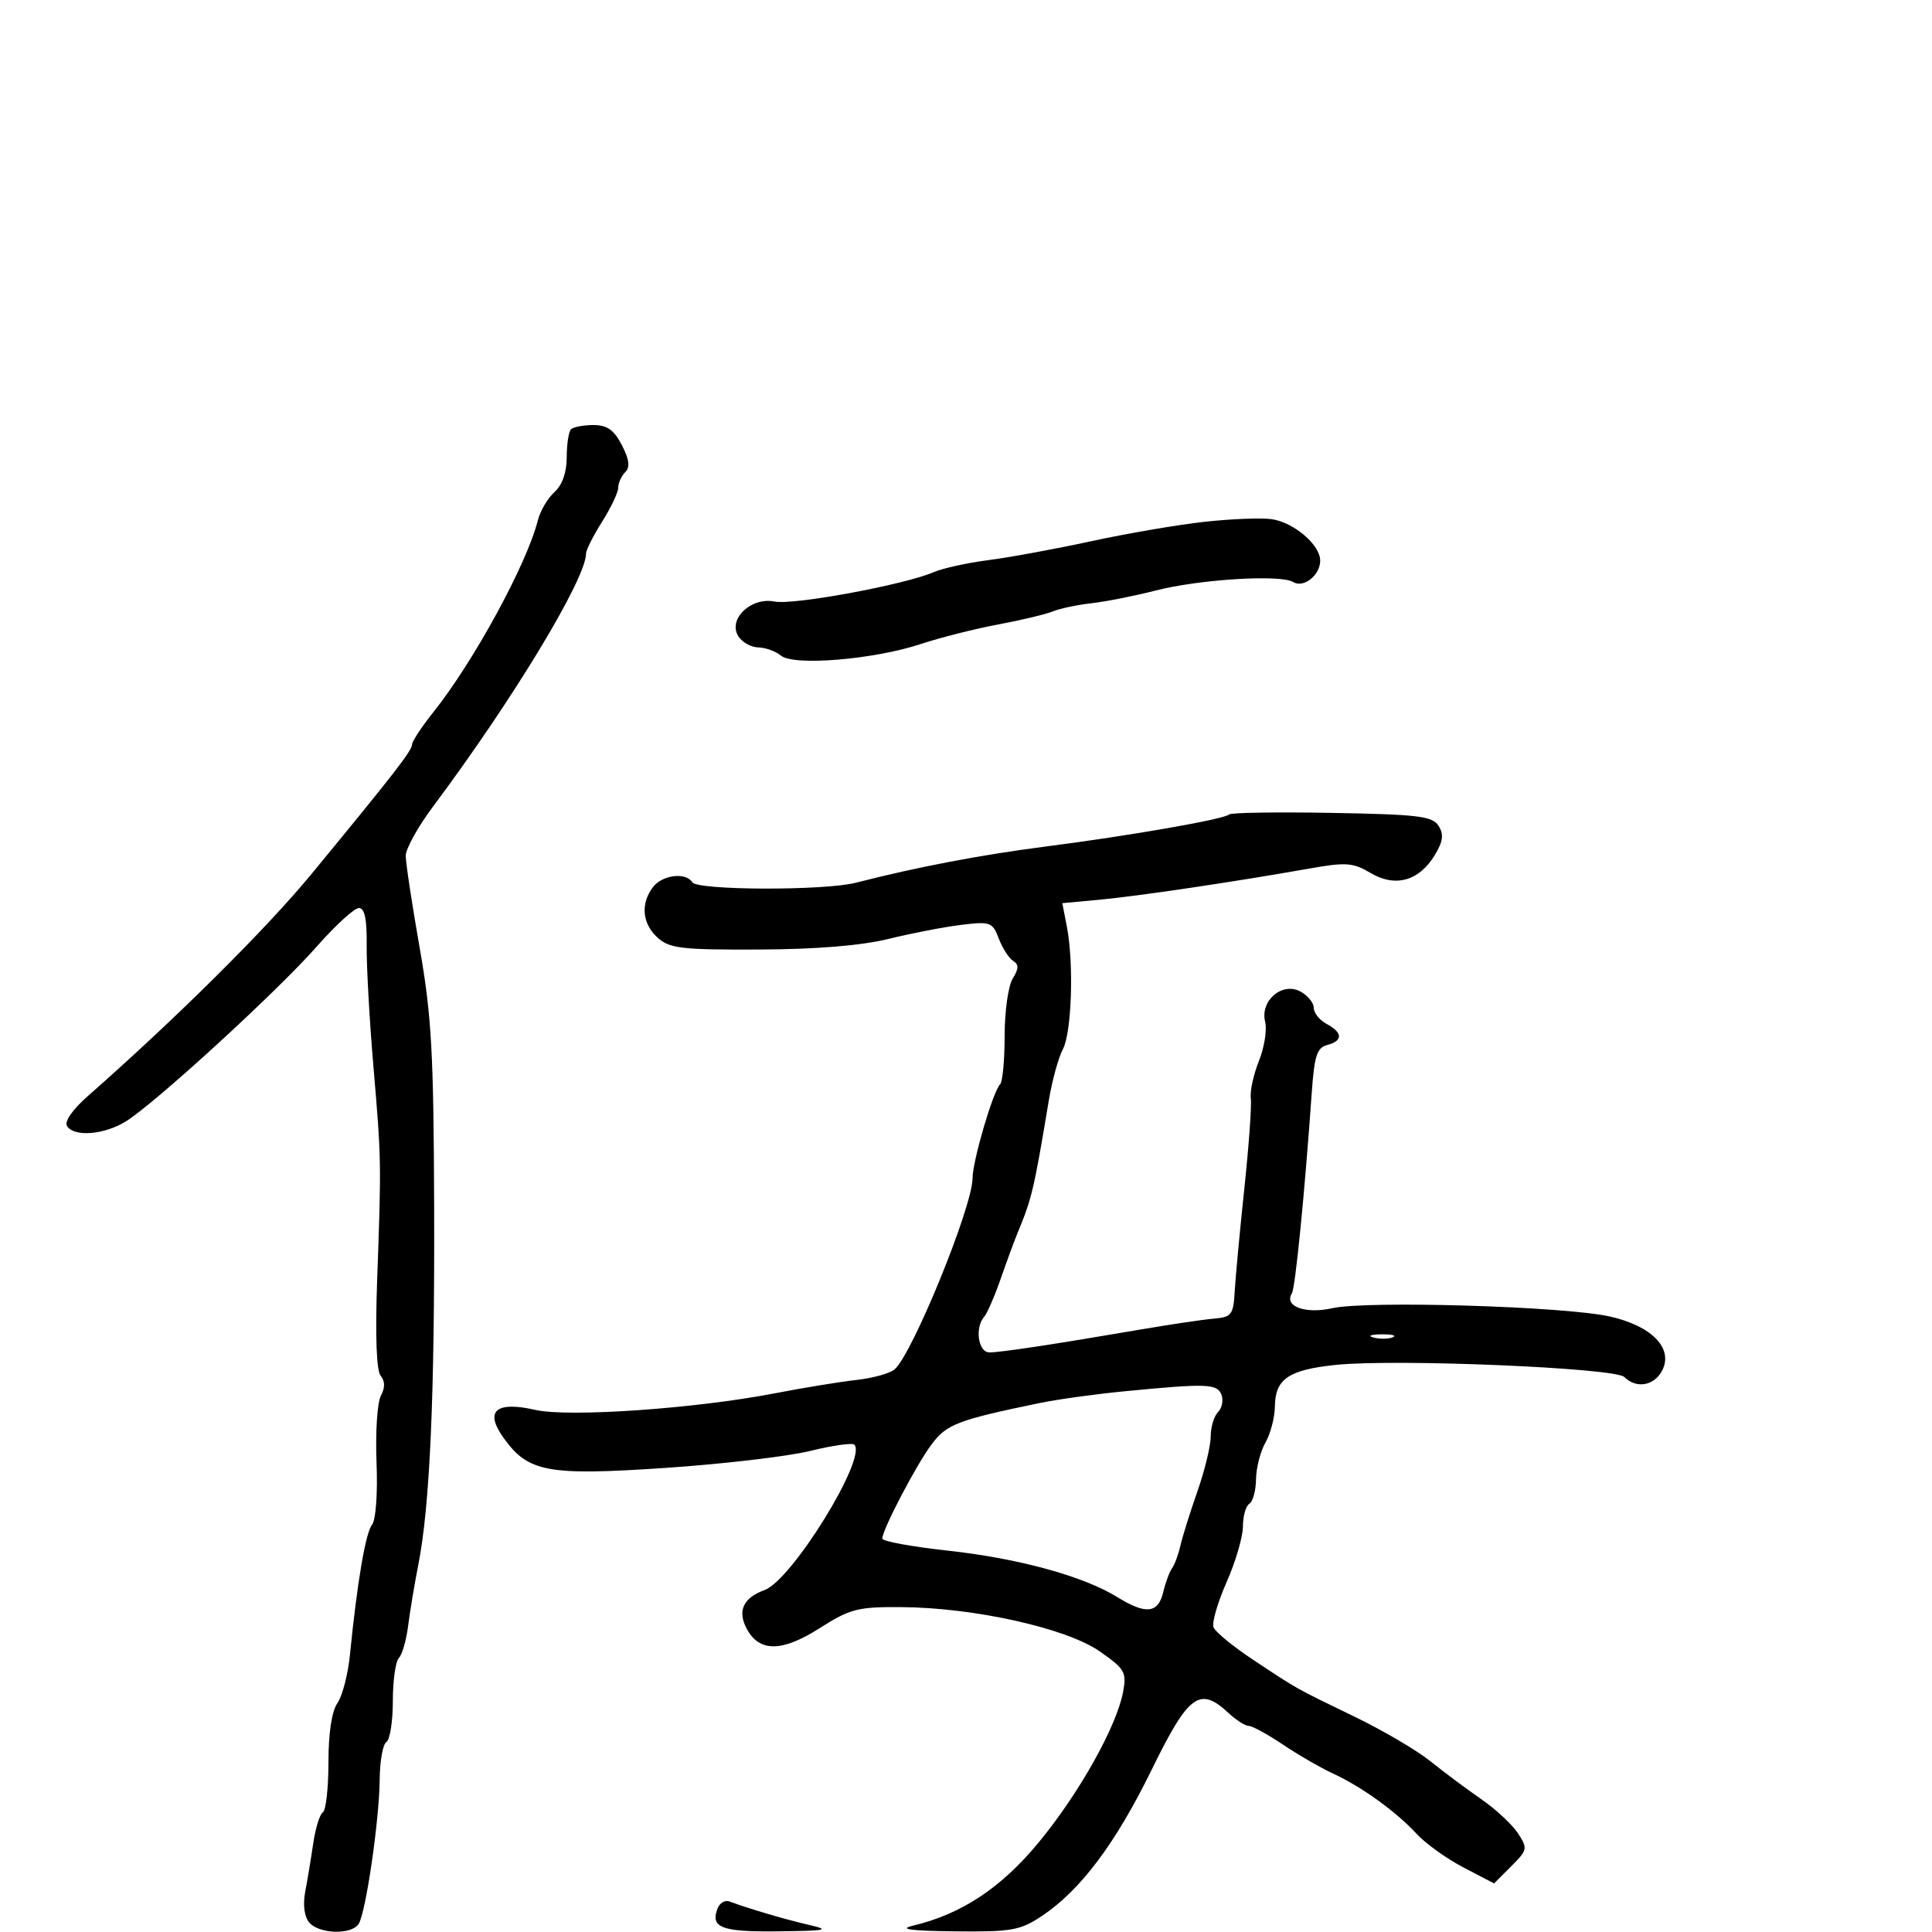 <svg xmlns="http://www.w3.org/2000/svg" width="300" height="300" viewBox="0 0 300 300" version="1.1">
  <defs/>
  <path d="M190.866,126.467 C191.15,126.183 198.335,126.075 206.833,126.226 C220.24,126.464 222.43,126.73 223.381,128.239 C224.216,129.565 224.082,130.635 222.817,132.739 C220.38,136.793 216.69,137.839 212.843,135.566 C210.06,133.923 209.038,133.853 203.117,134.902 C191.613,136.939 176.708,139.151 170.728,139.707 L164.955,140.244 L165.66,143.872 C166.767,149.569 166.417,160.352 165.042,162.921 C164.355,164.205 163.372,167.786 162.857,170.878 C160.547,184.764 160.229,186.107 157.987,191.5 C157.53,192.6 156.371,195.75 155.412,198.5 C154.454,201.25 153.294,203.927 152.835,204.45 C151.334,206.158 151.888,210 153.635,210 C155.405,210 163.577,208.763 177,206.464 C181.675,205.663 186.85,204.894 188.5,204.754 C191.247,204.521 191.519,204.163 191.727,200.5 C191.851,198.3 192.526,191.1 193.225,184.5 C193.925,177.9 194.374,171.619 194.224,170.541 C194.073,169.464 194.64,166.858 195.483,164.75 C196.327,162.642 196.763,159.903 196.452,158.665 C195.633,155.4 199.075,152.434 201.917,153.955 C203.063,154.569 204,155.714 204,156.5 C204,157.286 204.9,158.411 206,159 C208.521,160.349 208.555,161.622 206.087,162.267 C204.501,162.682 204.091,163.944 203.691,169.634 C202.59,185.318 201.139,199.966 200.599,200.84 C199.353,202.855 202.703,204.077 206.895,203.135 C212.242,201.934 242.908,202.847 249.941,204.417 C256.537,205.889 259.921,209.411 258.067,212.875 C256.816,215.212 254.058,215.658 252.221,213.821 C250.801,212.401 216.772,210.971 207.426,211.939 C200.104,212.697 198.013,214.119 197.965,218.372 C197.945,220.093 197.286,222.625 196.5,224 C195.714,225.375 195.055,227.936 195.035,229.691 C195.016,231.446 194.55,233.16 194,233.5 C193.45,233.84 193,235.429 193,237.031 C193,238.632 191.861,242.519 190.468,245.668 C189.076,248.816 188.16,251.974 188.433,252.686 C188.706,253.398 191.481,255.672 194.6,257.74 C201.639,262.408 200.914,262.002 210.427,266.612 C214.787,268.725 220.041,271.814 222.103,273.477 C224.165,275.14 227.702,277.779 229.963,279.341 C232.224,280.904 234.804,283.297 235.696,284.659 C237.247,287.026 237.202,287.253 234.658,289.796 L231.998,292.457 L227.249,289.978 C224.637,288.615 221.375,286.279 220,284.787 C216.803,281.317 211.462,277.46 207,275.399 C205.075,274.51 201.565,272.481 199.2,270.891 C196.835,269.301 194.453,268 193.908,268 C193.363,268 191.95,267.1 190.77,266 C186.283,261.82 184.571,263.077 178.859,274.75 C173.23,286.254 167.771,293.529 161.771,297.52 C158.403,299.76 157.099,299.99 148.271,299.898 C141.437,299.826 139.467,299.565 141.719,299.03 C149.326,297.223 155.49,293.134 161.349,286.013 C167.606,278.408 173.386,268.086 174.392,262.722 C174.966,259.663 174.675,259.158 170.758,256.421 C165.618,252.831 151.296,249.632 140,249.553 C133.162,249.505 132.034,249.796 127.224,252.852 C121.406,256.548 117.908,256.566 115.952,252.91 C114.466,250.134 115.4,248.115 118.737,246.893 C122.981,245.338 134.691,226.358 132.659,224.326 C132.345,224.012 129.255,224.451 125.794,225.303 C122.332,226.155 112.19,227.342 103.255,227.941 C84.962,229.169 81.996,228.611 78.161,223.226 C75.21,219.081 76.999,217.537 83.139,218.929 C88.31,220.102 107.932,218.743 120.298,216.355 C124.809,215.484 130.525,214.549 133,214.278 C135.475,214.007 138.122,213.279 138.882,212.66 C141.591,210.456 150.988,187.464 151.015,182.975 C151.031,180.246 154.19,169.477 155.299,168.367 C155.685,167.982 156,164.586 156,160.82 C156,157.054 156.563,153.065 157.25,151.956 C158.209,150.409 158.224,149.767 157.313,149.199 C156.659,148.792 155.661,147.238 155.093,145.745 C154.12,143.184 153.789,143.063 149.28,143.61 C146.651,143.929 141.575,144.908 138,145.787 C133.742,146.834 126.794,147.405 117.859,147.443 C105.802,147.493 103.974,147.279 102.109,145.595 C99.718,143.436 99.434,140.329 101.392,137.75 C102.837,135.847 106.509,135.396 107.5,137 C108.281,138.264 128.017,138.321 132.884,137.073 C142.43,134.624 152.34,132.735 162.432,131.441 C175.431,129.773 190.132,127.202 190.866,126.467 Z M88.667,66.667 C89.033,66.3 90.597,66 92.141,66 C94.272,66 95.337,66.75 96.559,69.115 C97.717,71.354 97.865,72.535 97.085,73.315 C96.488,73.912 96,74.994 96,75.72 C96,76.446 94.875,78.822 93.5,81 C92.125,83.178 91,85.407 91,85.953 C91,89.875 79.681,108.594 67.25,125.228 C64.912,128.355 63,131.799 63,132.879 C63,133.96 63.974,140.391 65.164,147.172 C67.018,157.732 67.341,163.516 67.414,187.5 C67.504,216.949 66.754,233.849 64.951,243 C64.355,246.025 63.643,250.3 63.368,252.5 C63.093,254.7 62.448,256.927 61.934,257.45 C61.42,257.972 61,260.983 61,264.141 C61,267.299 60.55,270.16 60,270.5 C59.45,270.84 58.981,273.454 58.958,276.309 C58.906,282.595 56.805,297.017 55.688,298.75 C54.573,300.479 49.511,300.32 48.008,298.509 C47.25,297.596 47.012,295.755 47.393,293.759 C47.736,291.967 48.297,288.577 48.641,286.227 C48.984,283.877 49.656,281.713 50.133,281.418 C50.61,281.123 51,277.634 51,273.663 C51,269.11 51.515,265.71 52.394,264.455 C53.161,263.36 54.034,259.998 54.335,256.982 C55.462,245.688 56.772,237.979 57.771,236.759 C58.362,236.037 58.659,231.902 58.467,227.061 C58.282,222.42 58.583,217.779 59.135,216.747 C59.812,215.483 59.803,214.467 59.108,213.63 C58.457,212.846 58.255,207.427 58.559,198.944 C59.226,180.349 59.222,180.098 57.977,165.5 C57.367,158.35 56.899,149.912 56.937,146.75 C56.986,142.707 56.626,141 55.726,141 C55.021,141 52.059,143.71 49.144,147.023 C43.034,153.964 23.929,171.453 19.5,174.159 C16.108,176.232 11.475,176.578 10.401,174.839 C9.976,174.152 11.279,172.275 13.592,170.24 C27.386,158.103 41.323,144.268 48.35,135.735 C61.184,120.151 63.971,116.564 63.986,115.603 C63.994,115.11 65.474,112.86 67.276,110.603 C73.541,102.756 81.812,87.581 83.509,80.82 C83.878,79.35 85.039,77.369 86.09,76.419 C87.311,75.314 88,73.362 88,71.012 C88,68.989 88.3,67.033 88.667,66.667 Z M174.454,216.054 C170.029,216.484 164.179,217.296 161.454,217.86 C148.632,220.512 146.993,221.142 144.618,224.334 C142.22,227.557 137,237.549 137,238.916 C137,239.33 141.613,240.174 147.25,240.792 C158.196,241.991 168.241,244.75 173.502,248.001 C177.926,250.735 179.834,250.534 180.619,247.25 C180.98,245.738 181.603,244.05 182.004,243.5 C182.404,242.95 182.985,241.375 183.294,240 C183.604,238.625 184.789,234.843 185.929,231.595 C187.068,228.347 188,224.499 188,223.045 C188,221.59 188.51,219.89 189.133,219.267 C189.756,218.644 189.995,217.429 189.664,216.567 C189.004,214.847 187.427,214.794 174.454,216.054 Z M186.981,81.031 C191.117,80.573 195.828,80.385 197.452,80.614 C200.896,81.1 205,84.601 205,87.052 C205,89.326 202.414,91.374 200.801,90.377 C198.856,89.175 186.279,89.947 179.5,91.685 C176.2,92.531 171.7,93.423 169.5,93.668 C167.3,93.913 164.6,94.482 163.5,94.933 C162.4,95.384 158.575,96.299 155,96.966 C151.425,97.633 146.025,98.997 143,99.998 C135.672,102.421 123.249,103.451 121.26,101.801 C120.441,101.121 118.861,100.55 117.75,100.532 C116.638,100.515 115.246,99.739 114.656,98.809 C112.973,96.153 116.609,92.672 120.296,93.409 C123.212,93.992 140.524,90.788 145,88.837 C146.375,88.237 150.2,87.399 153.5,86.973 C156.8,86.547 163.992,85.224 169.481,84.032 C174.971,82.84 182.846,81.489 186.981,81.031 Z M111.42,296.348 C111.748,295.493 112.576,295.001 113.258,295.255 C116.295,296.386 121.823,298.018 125.5,298.868 C129.029,299.684 128.477,299.805 120.809,299.897 C112.037,300.001 110.274,299.335 111.42,296.348 Z M213.269,207.693 C214.242,207.947 215.592,207.93 216.269,207.656 C216.946,207.382 216.15,207.175 214.5,207.195 C212.85,207.215 212.296,207.439 213.269,207.693 Z"/>
</svg>

